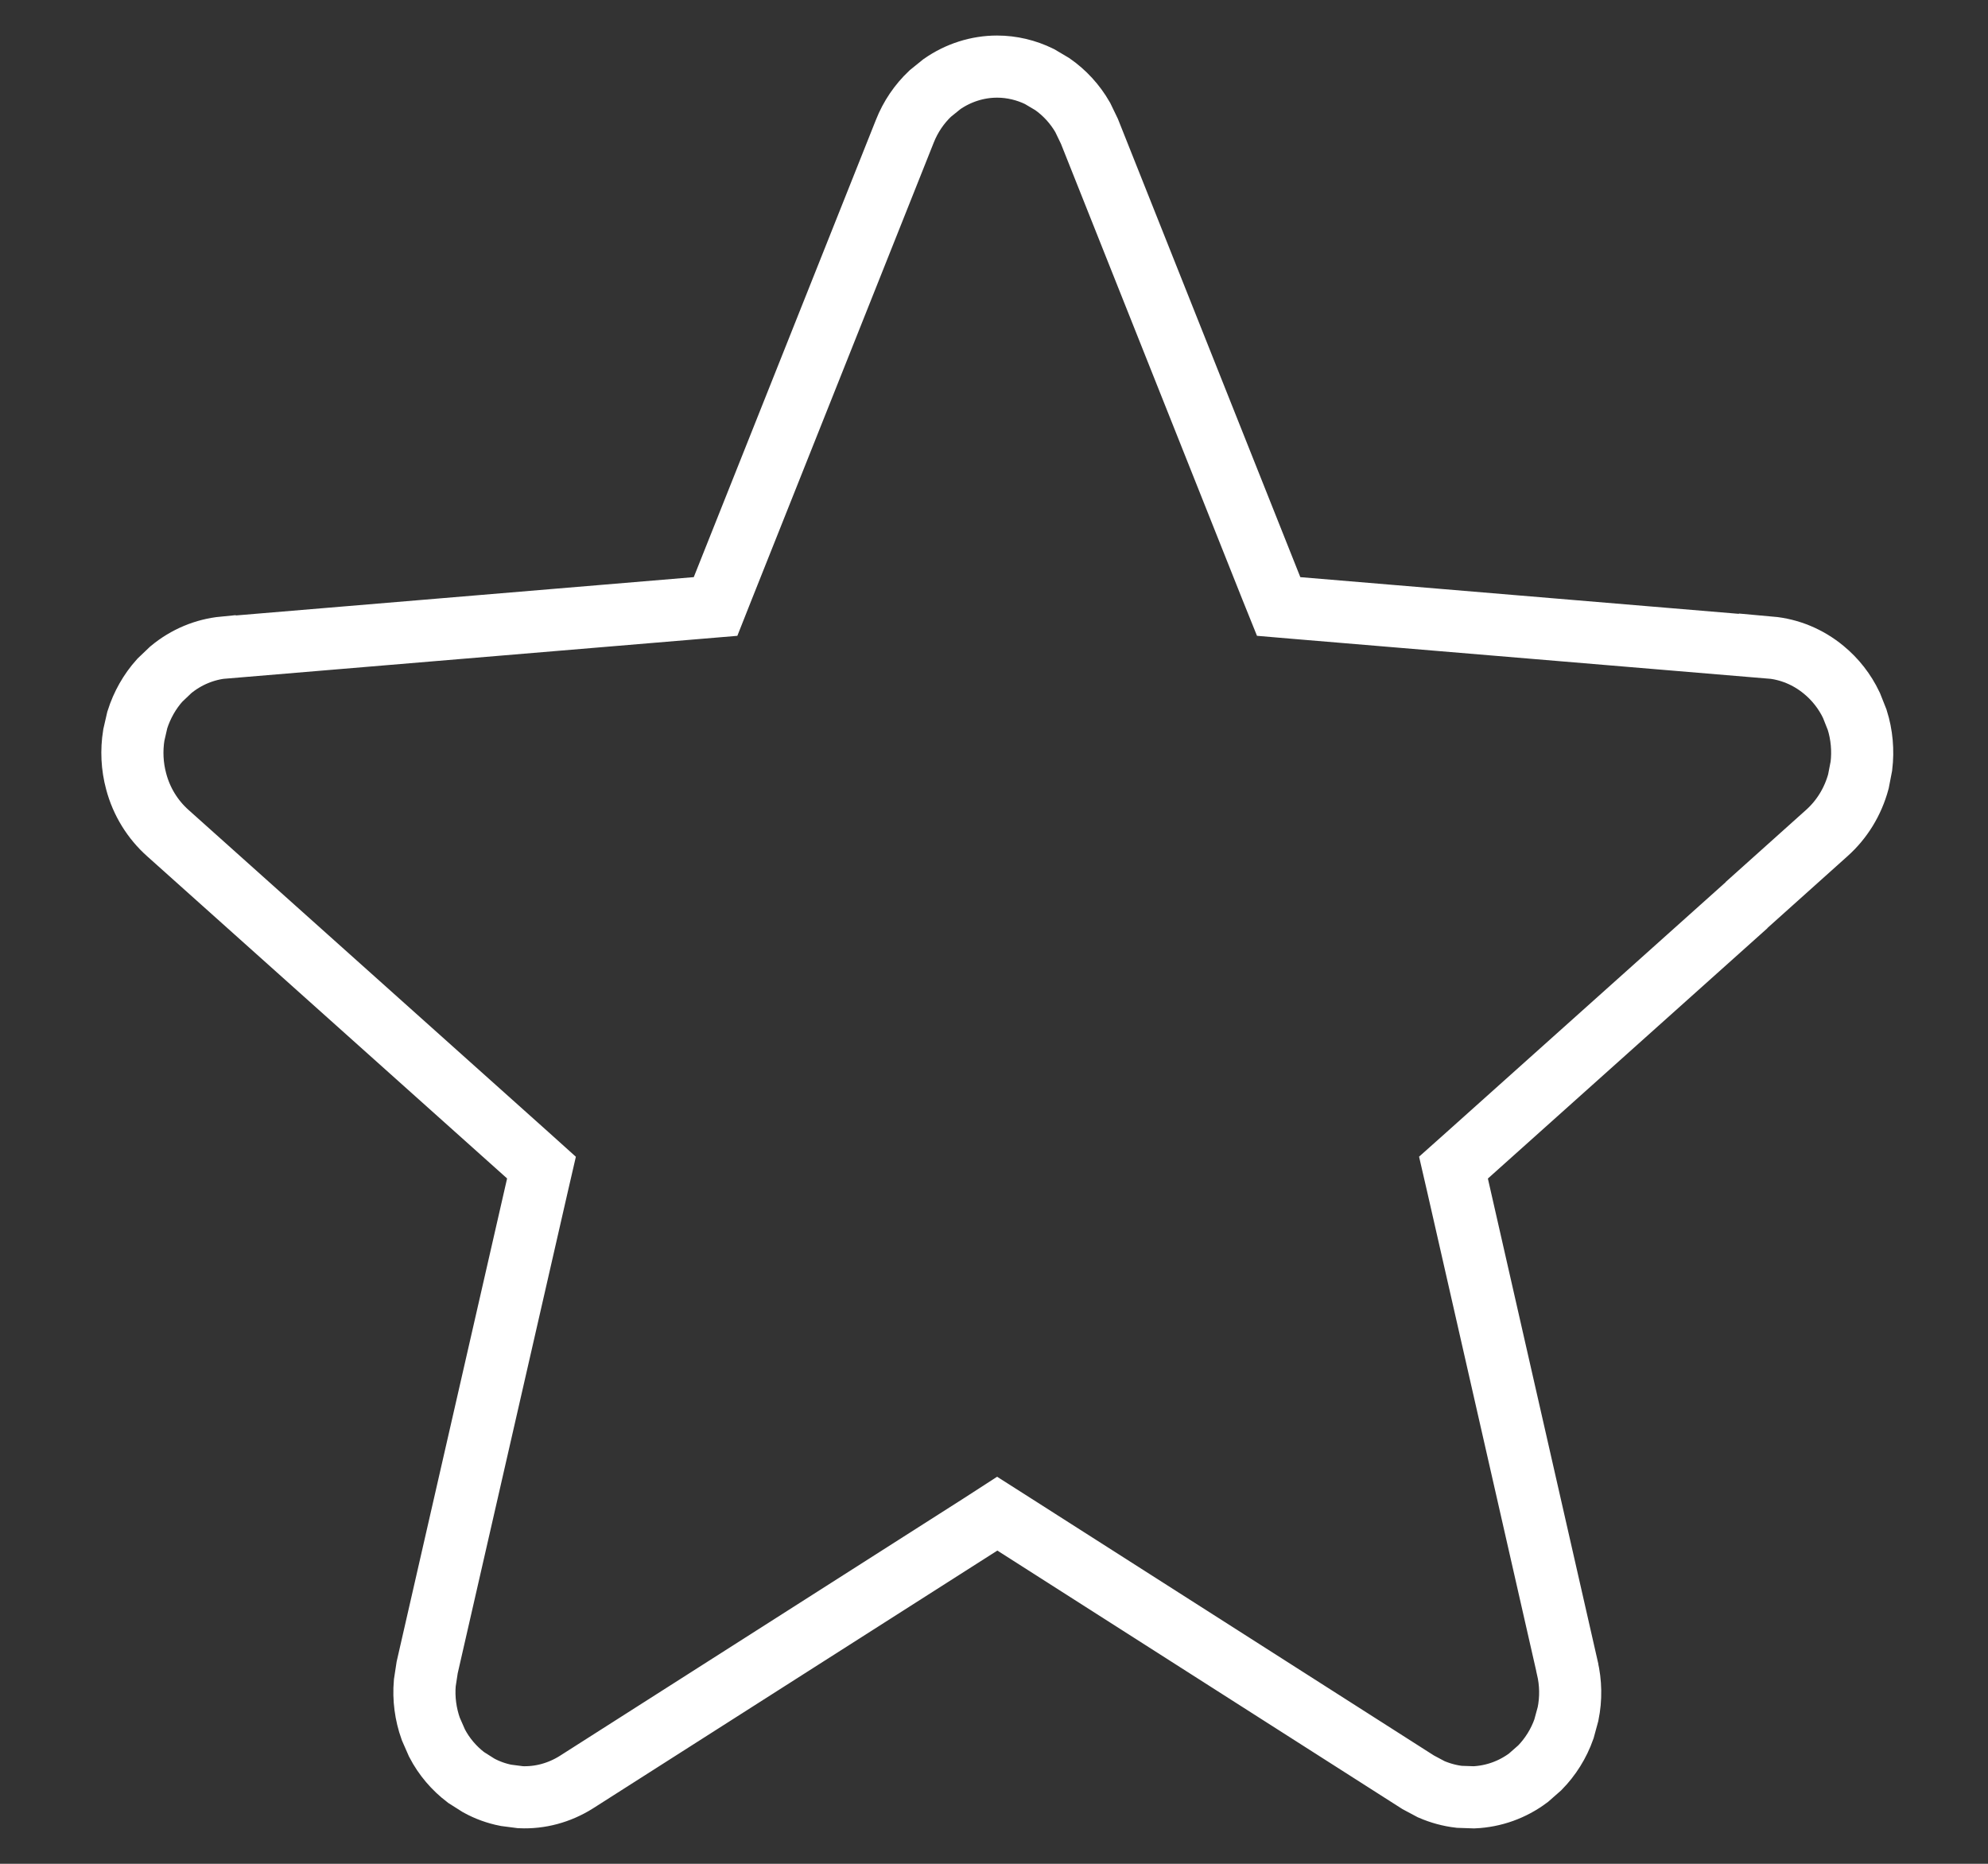 <svg width="16" height="15" viewBox="0 0 16 15" fill="none" xmlns="http://www.w3.org/2000/svg">
<rect x="0" y="0" width="16" height="15" fill="#333333" stroke="none"/>
<path d="M8.025 0.536C8.143 0.536 8.26 0.564 8.366 0.616L8.469 0.677C8.568 0.746 8.652 0.837 8.714 0.945L8.768 1.057L10.233 4.737L10.291 4.881L10.444 4.894L14.245 5.212V5.211C14.402 5.225 14.552 5.287 14.677 5.39C14.771 5.467 14.848 5.565 14.901 5.677L14.947 5.793C14.985 5.913 14.996 6.041 14.981 6.165L14.957 6.289C14.913 6.452 14.824 6.596 14.703 6.704L14.055 7.285L14.058 7.284L11.809 9.298L11.698 9.397L11.731 9.54L12.614 13.42V13.421C12.643 13.544 12.645 13.671 12.62 13.794L12.587 13.915C12.545 14.034 12.478 14.14 12.393 14.227L12.302 14.307C12.173 14.404 12.02 14.458 11.863 14.465L11.745 14.461C11.667 14.452 11.591 14.431 11.519 14.4L11.414 14.344L8.161 12.268L8.026 12.182L7.893 12.268L4.637 14.344C4.501 14.429 4.346 14.471 4.189 14.464L4.073 14.449C3.996 14.434 3.921 14.407 3.852 14.369L3.751 14.305C3.655 14.232 3.574 14.138 3.517 14.028L3.467 13.914C3.425 13.796 3.408 13.669 3.419 13.544L3.438 13.42L4.325 9.54L4.358 9.397L4.248 9.298L1.35 6.704C1.229 6.596 1.139 6.452 1.096 6.289C1.063 6.167 1.057 6.04 1.077 5.916L1.105 5.794C1.143 5.674 1.205 5.565 1.286 5.475L1.374 5.391C1.498 5.288 1.647 5.226 1.803 5.211L1.804 5.212L5.604 4.894L5.759 4.881L5.816 4.737L7.282 1.057C7.328 0.94 7.399 0.836 7.487 0.753L7.581 0.677C7.713 0.585 7.868 0.536 8.025 0.536Z" stroke="white" stroke-width="0.5"/>
</svg>
